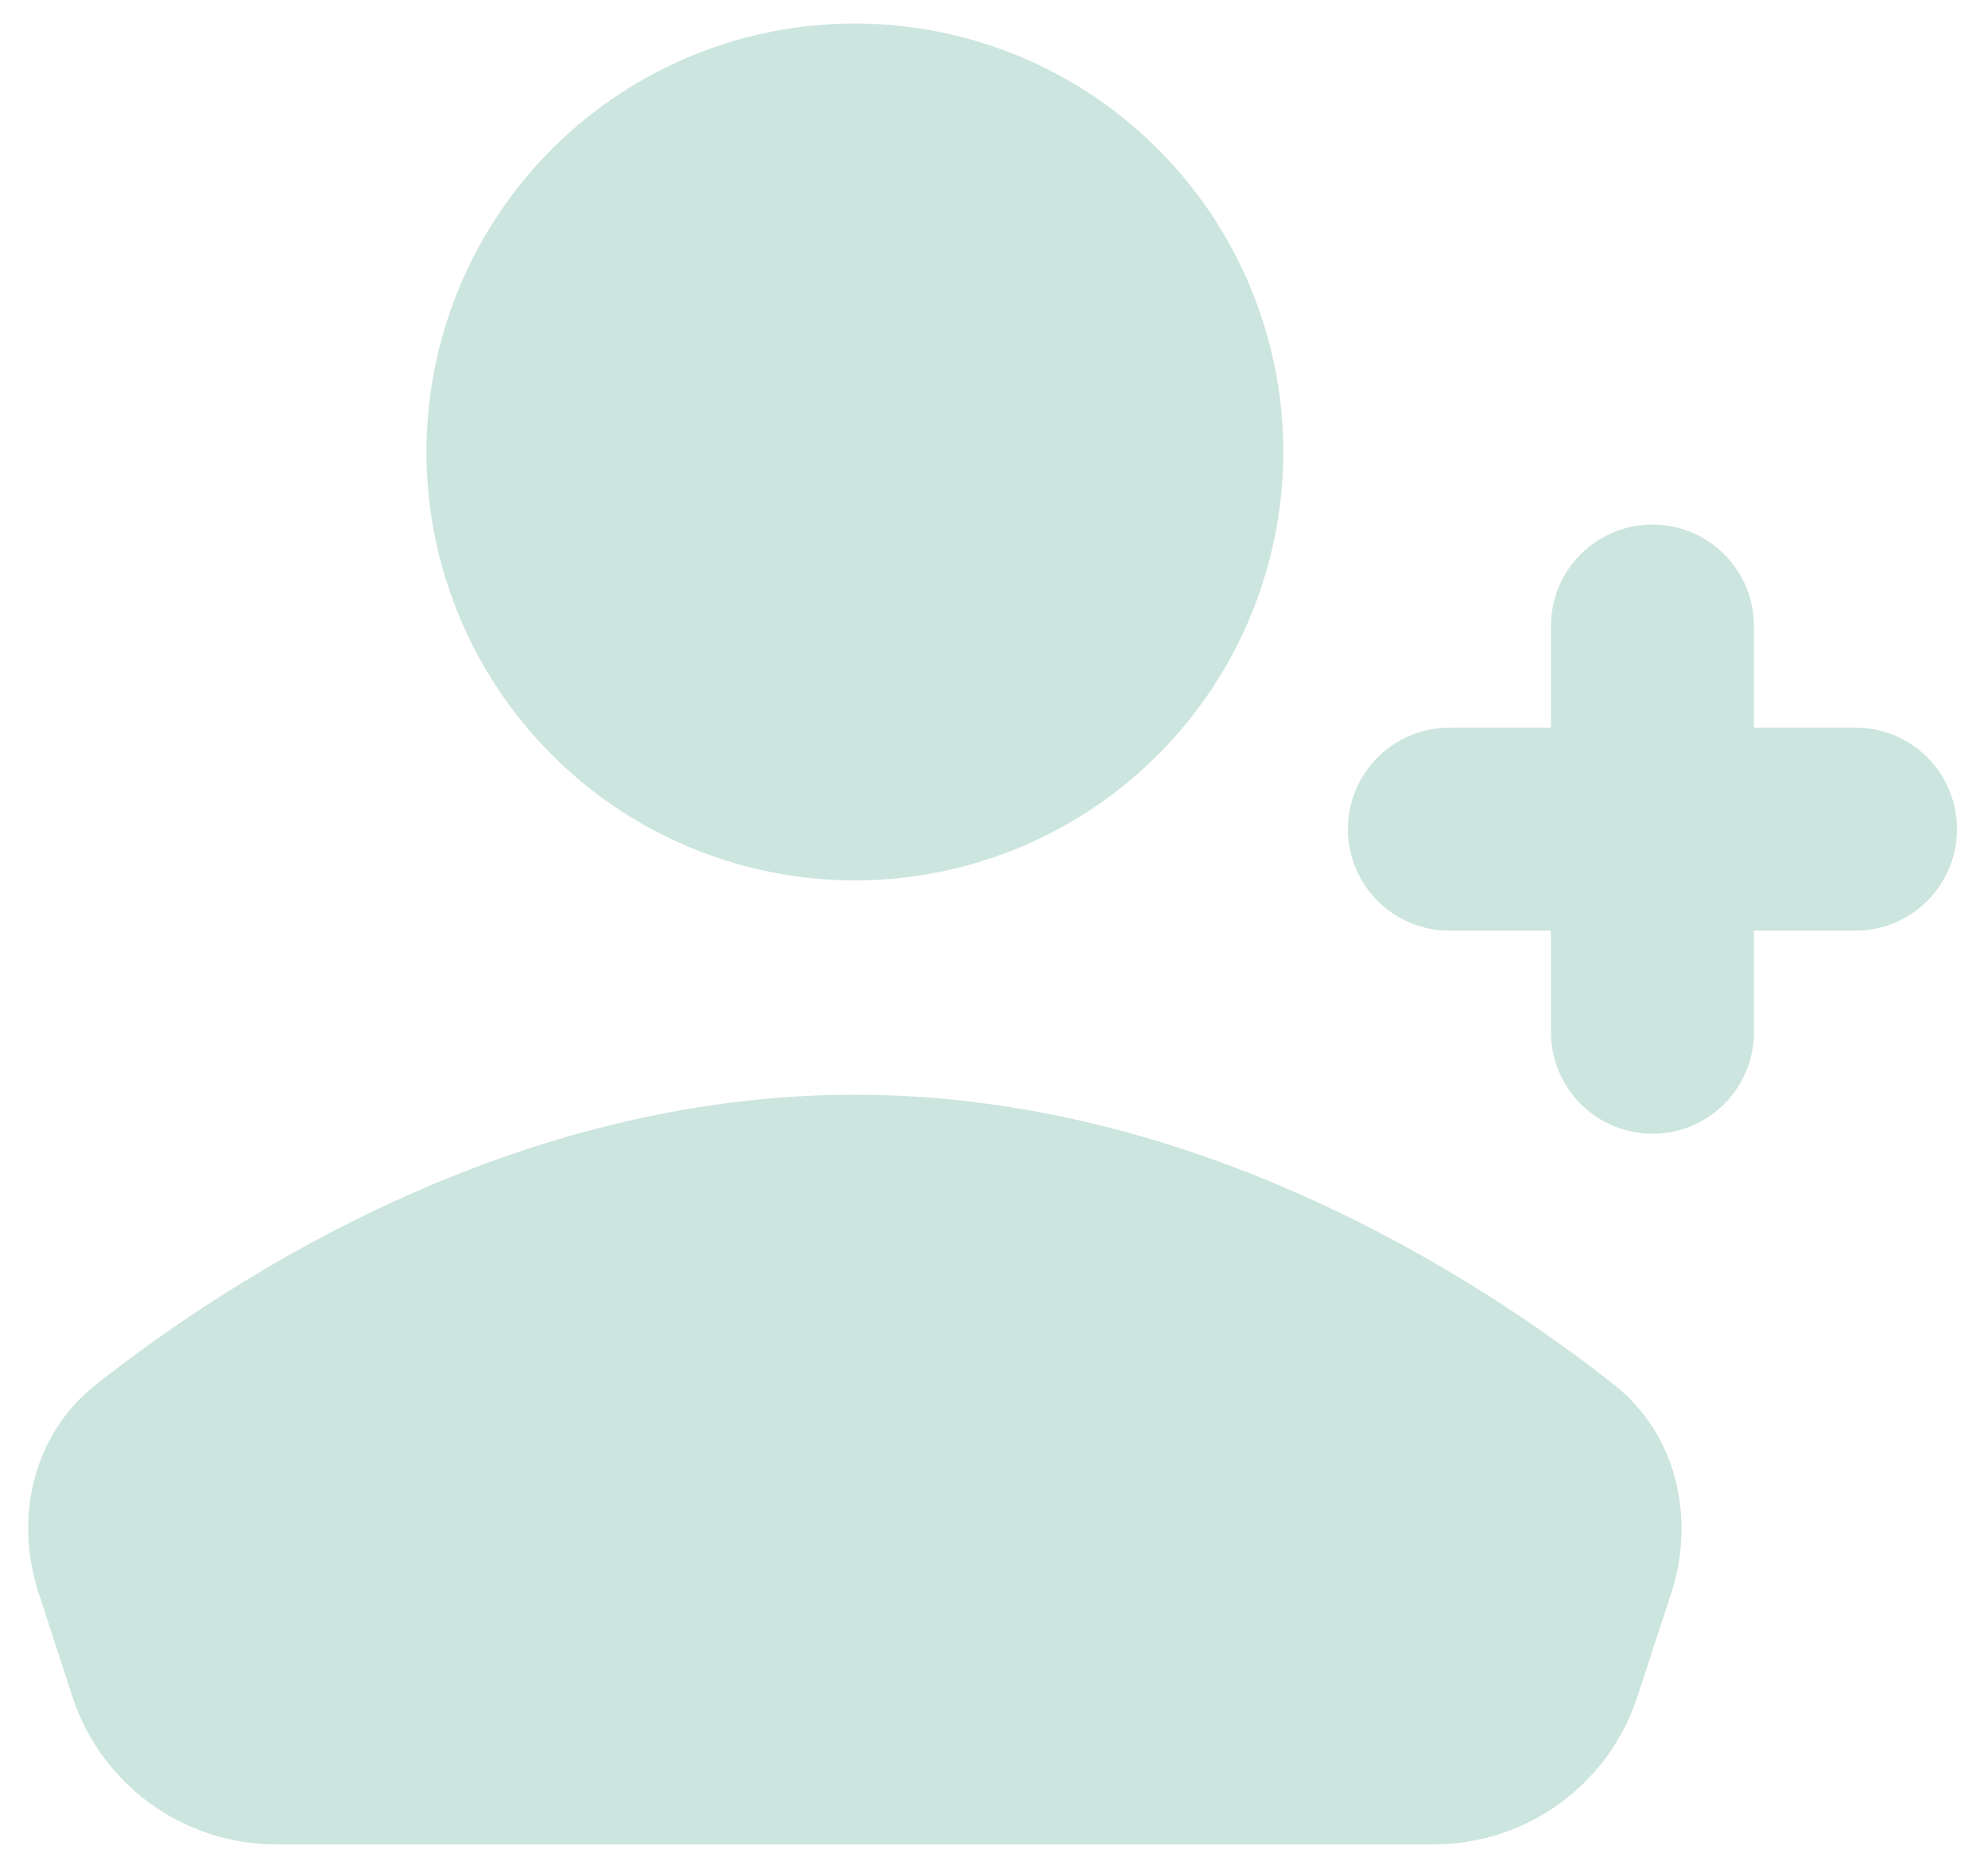 <svg width="47" height="44" viewBox="0 0 47 44" fill="none" xmlns="http://www.w3.org/2000/svg">
<path d="M36.667 24.4C36.667 25.036 36.919 25.647 37.37 26.097C37.82 26.547 38.43 26.8 39.067 26.8C39.703 26.8 40.314 26.547 40.764 26.097C41.214 25.647 41.467 25.036 41.467 24.4V22H43.867C44.503 22 45.114 21.747 45.564 21.297C46.014 20.847 46.267 20.236 46.267 19.6C46.267 18.963 46.014 18.353 45.564 17.903C45.114 17.453 44.503 17.2 43.867 17.2H41.467V14.8C41.467 14.163 41.214 13.553 40.764 13.103C40.314 12.653 39.703 12.4 39.067 12.4C38.43 12.4 37.82 12.653 37.37 13.103C36.919 13.553 36.667 14.163 36.667 14.8V17.2H34.267C33.63 17.2 33.02 17.453 32.57 17.903C32.12 18.353 31.867 18.963 31.867 19.6C31.867 20.236 32.12 20.847 32.57 21.297C33.02 21.747 33.63 22 34.267 22H36.667V24.4ZM30.338 10.528C30.358 11.871 30.112 13.204 29.612 14.451C29.113 15.698 28.37 16.833 27.427 17.79C26.485 18.747 25.362 19.507 24.123 20.026C22.884 20.544 21.554 20.812 20.211 20.812C18.868 20.812 17.538 20.544 16.299 20.026C15.06 19.507 13.937 18.747 12.995 17.79C12.052 16.833 11.309 15.698 10.81 14.451C10.31 13.204 10.063 11.871 10.084 10.528C10.125 7.869 11.21 5.333 13.105 3.467C14.999 1.601 17.552 0.556 20.211 0.556C22.87 0.556 25.423 1.601 27.317 3.467C29.212 5.333 30.297 7.869 30.338 10.528ZM2.275 32.725C5.599 30.109 12.213 25.878 20.212 25.878C28.209 25.878 34.826 30.112 38.15 32.725C39.633 33.892 40.094 35.865 39.511 37.66L38.711 40.108C38.38 41.124 37.735 42.008 36.87 42.636C36.005 43.263 34.963 43.6 33.895 43.6H6.525C5.457 43.599 4.417 43.261 3.553 42.634C2.688 42.007 2.044 41.123 1.713 40.108L0.914 37.66C0.326 35.865 0.789 33.892 2.275 32.725Z" fill="#CCE5DF"/>
</svg>
